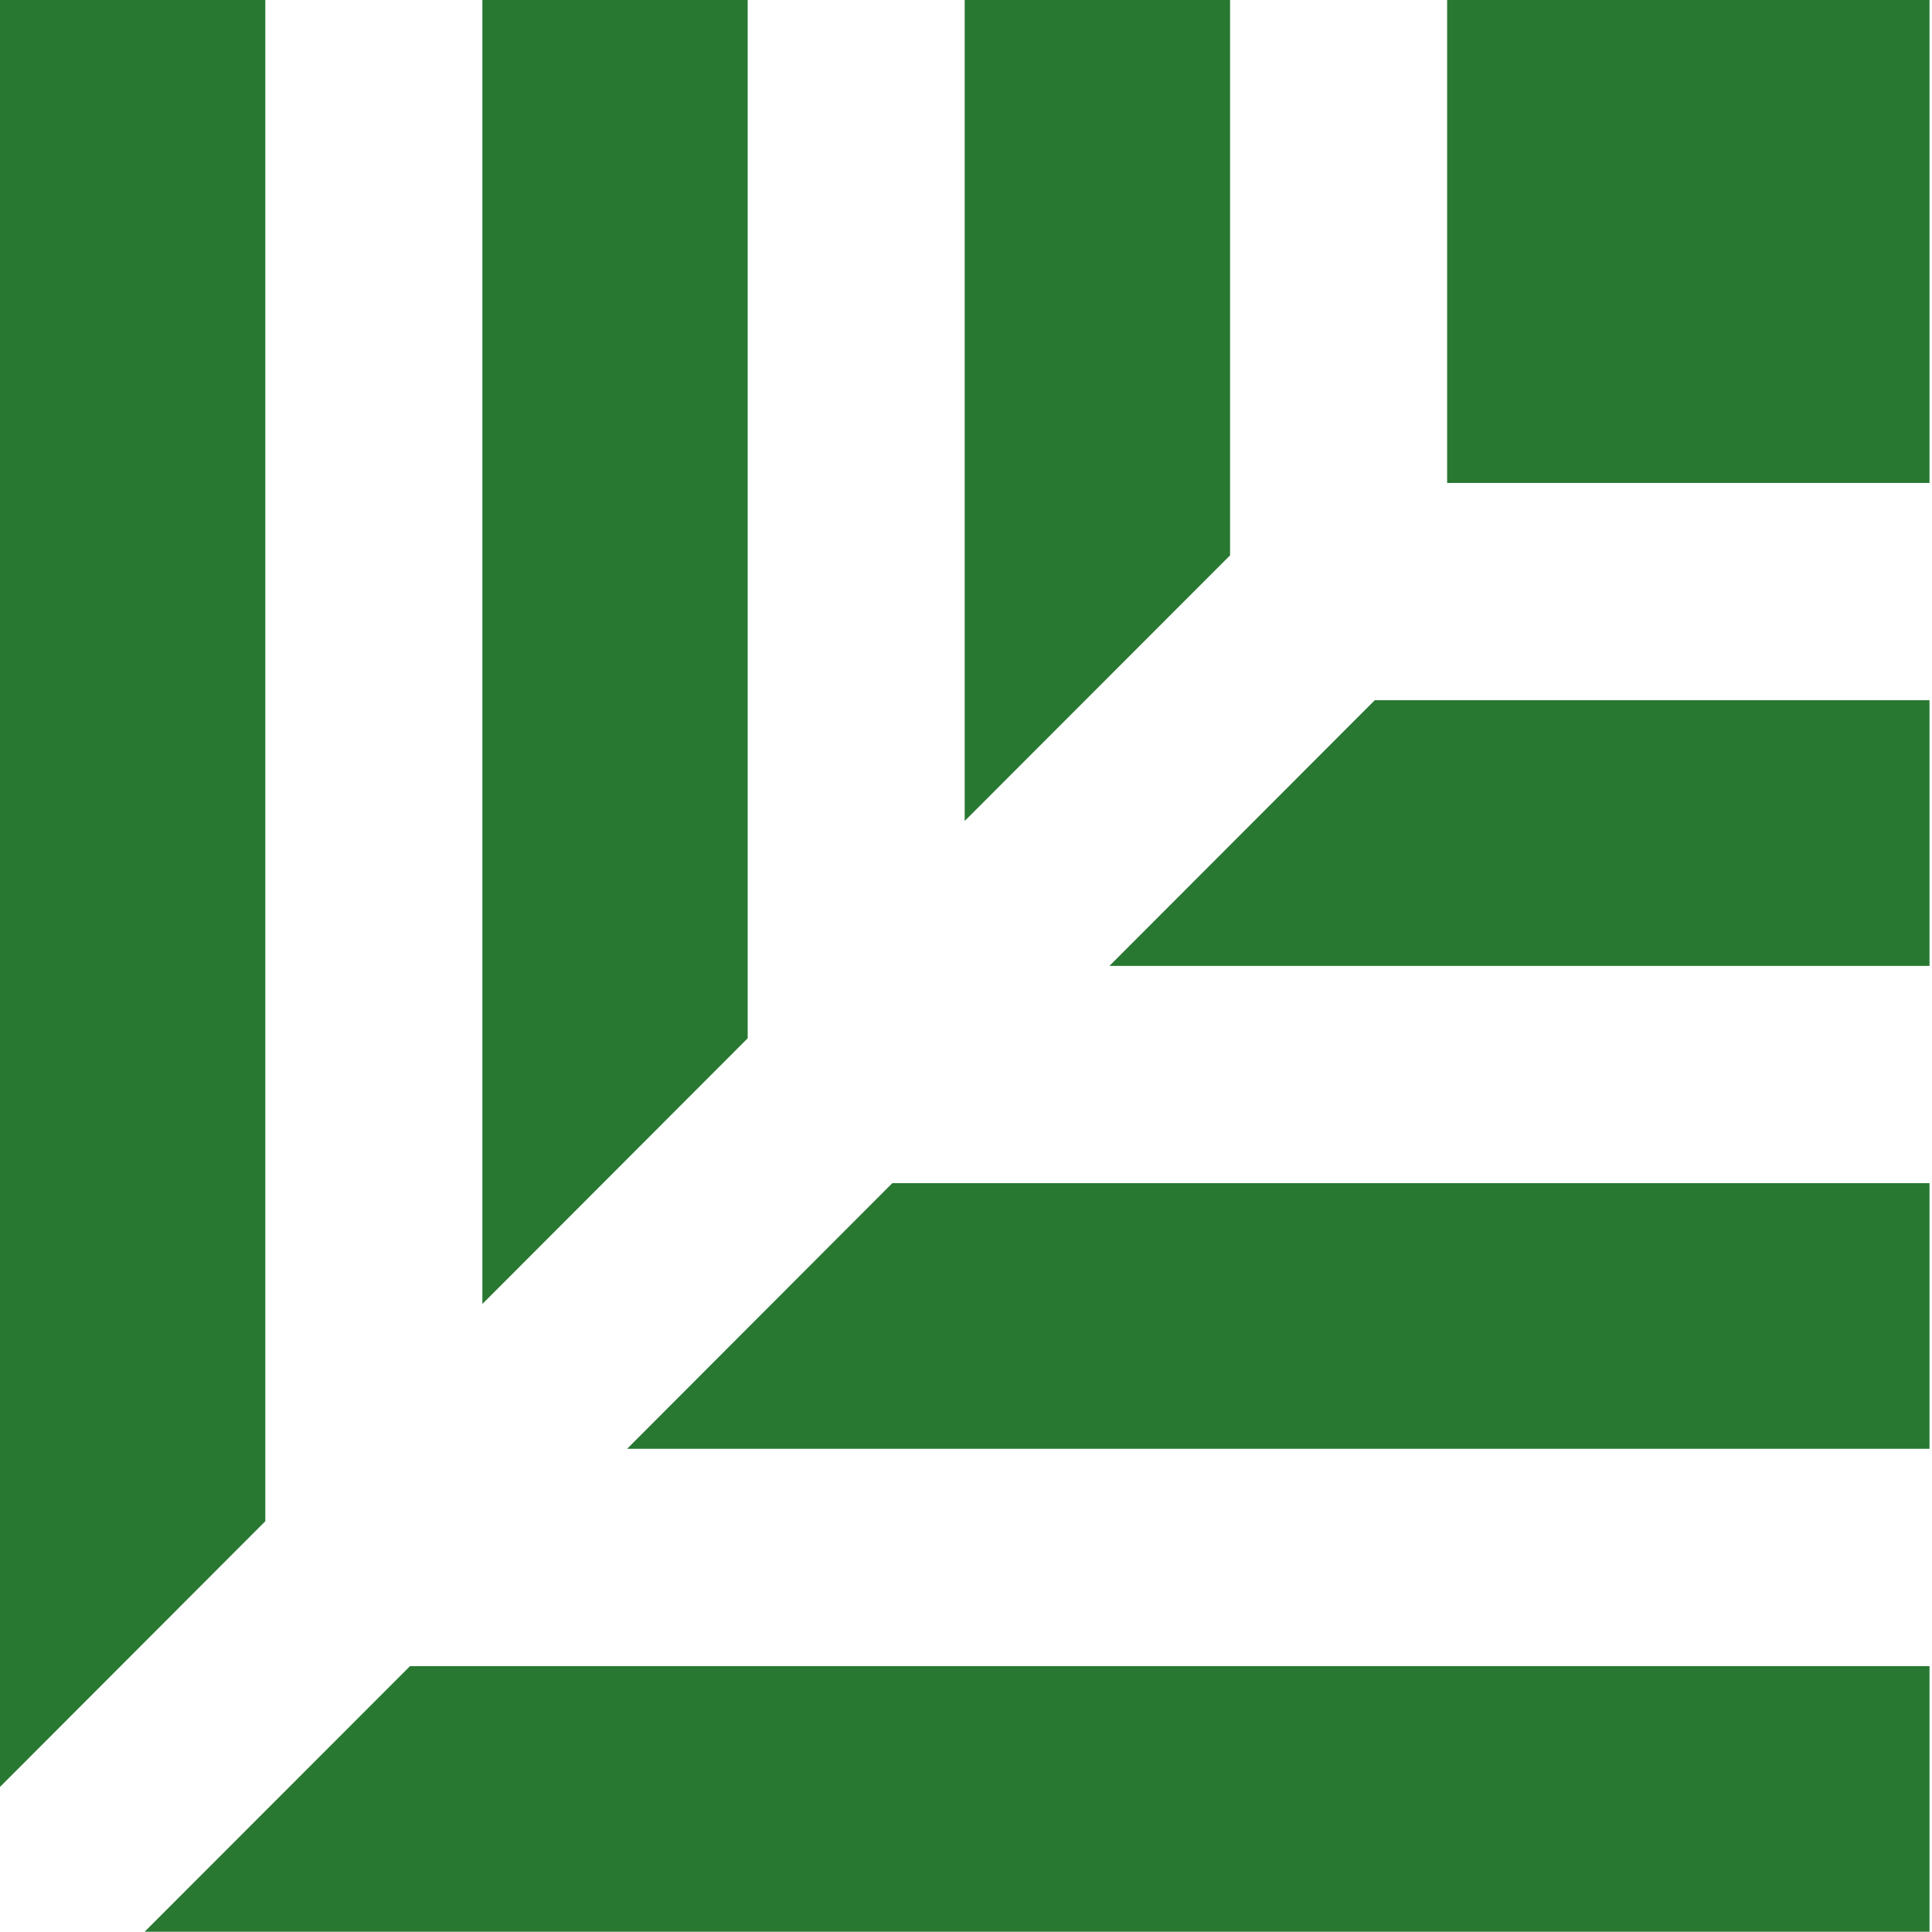 <svg width="31" height="31" viewBox="0 0 31 31" fill="none" xmlns="http://www.w3.org/2000/svg">
<path d="M30.96 26.734V30.996H2.321L6.579 26.734H30.96ZM4.257 24.409L0 28.672V0H4.257V24.409ZM30.96 18.984V23.247H10.062L14.318 18.984H30.96ZM11.997 16.66L7.74 20.923V0H11.997V16.66ZM30.96 11.235V15.498H17.802L22.059 11.235H30.96ZM19.737 8.911L15.479 13.173V0H19.737V8.911ZM30.96 7.749H23.22V0H30.96V7.749Z" fill="#287832"/>
</svg>
